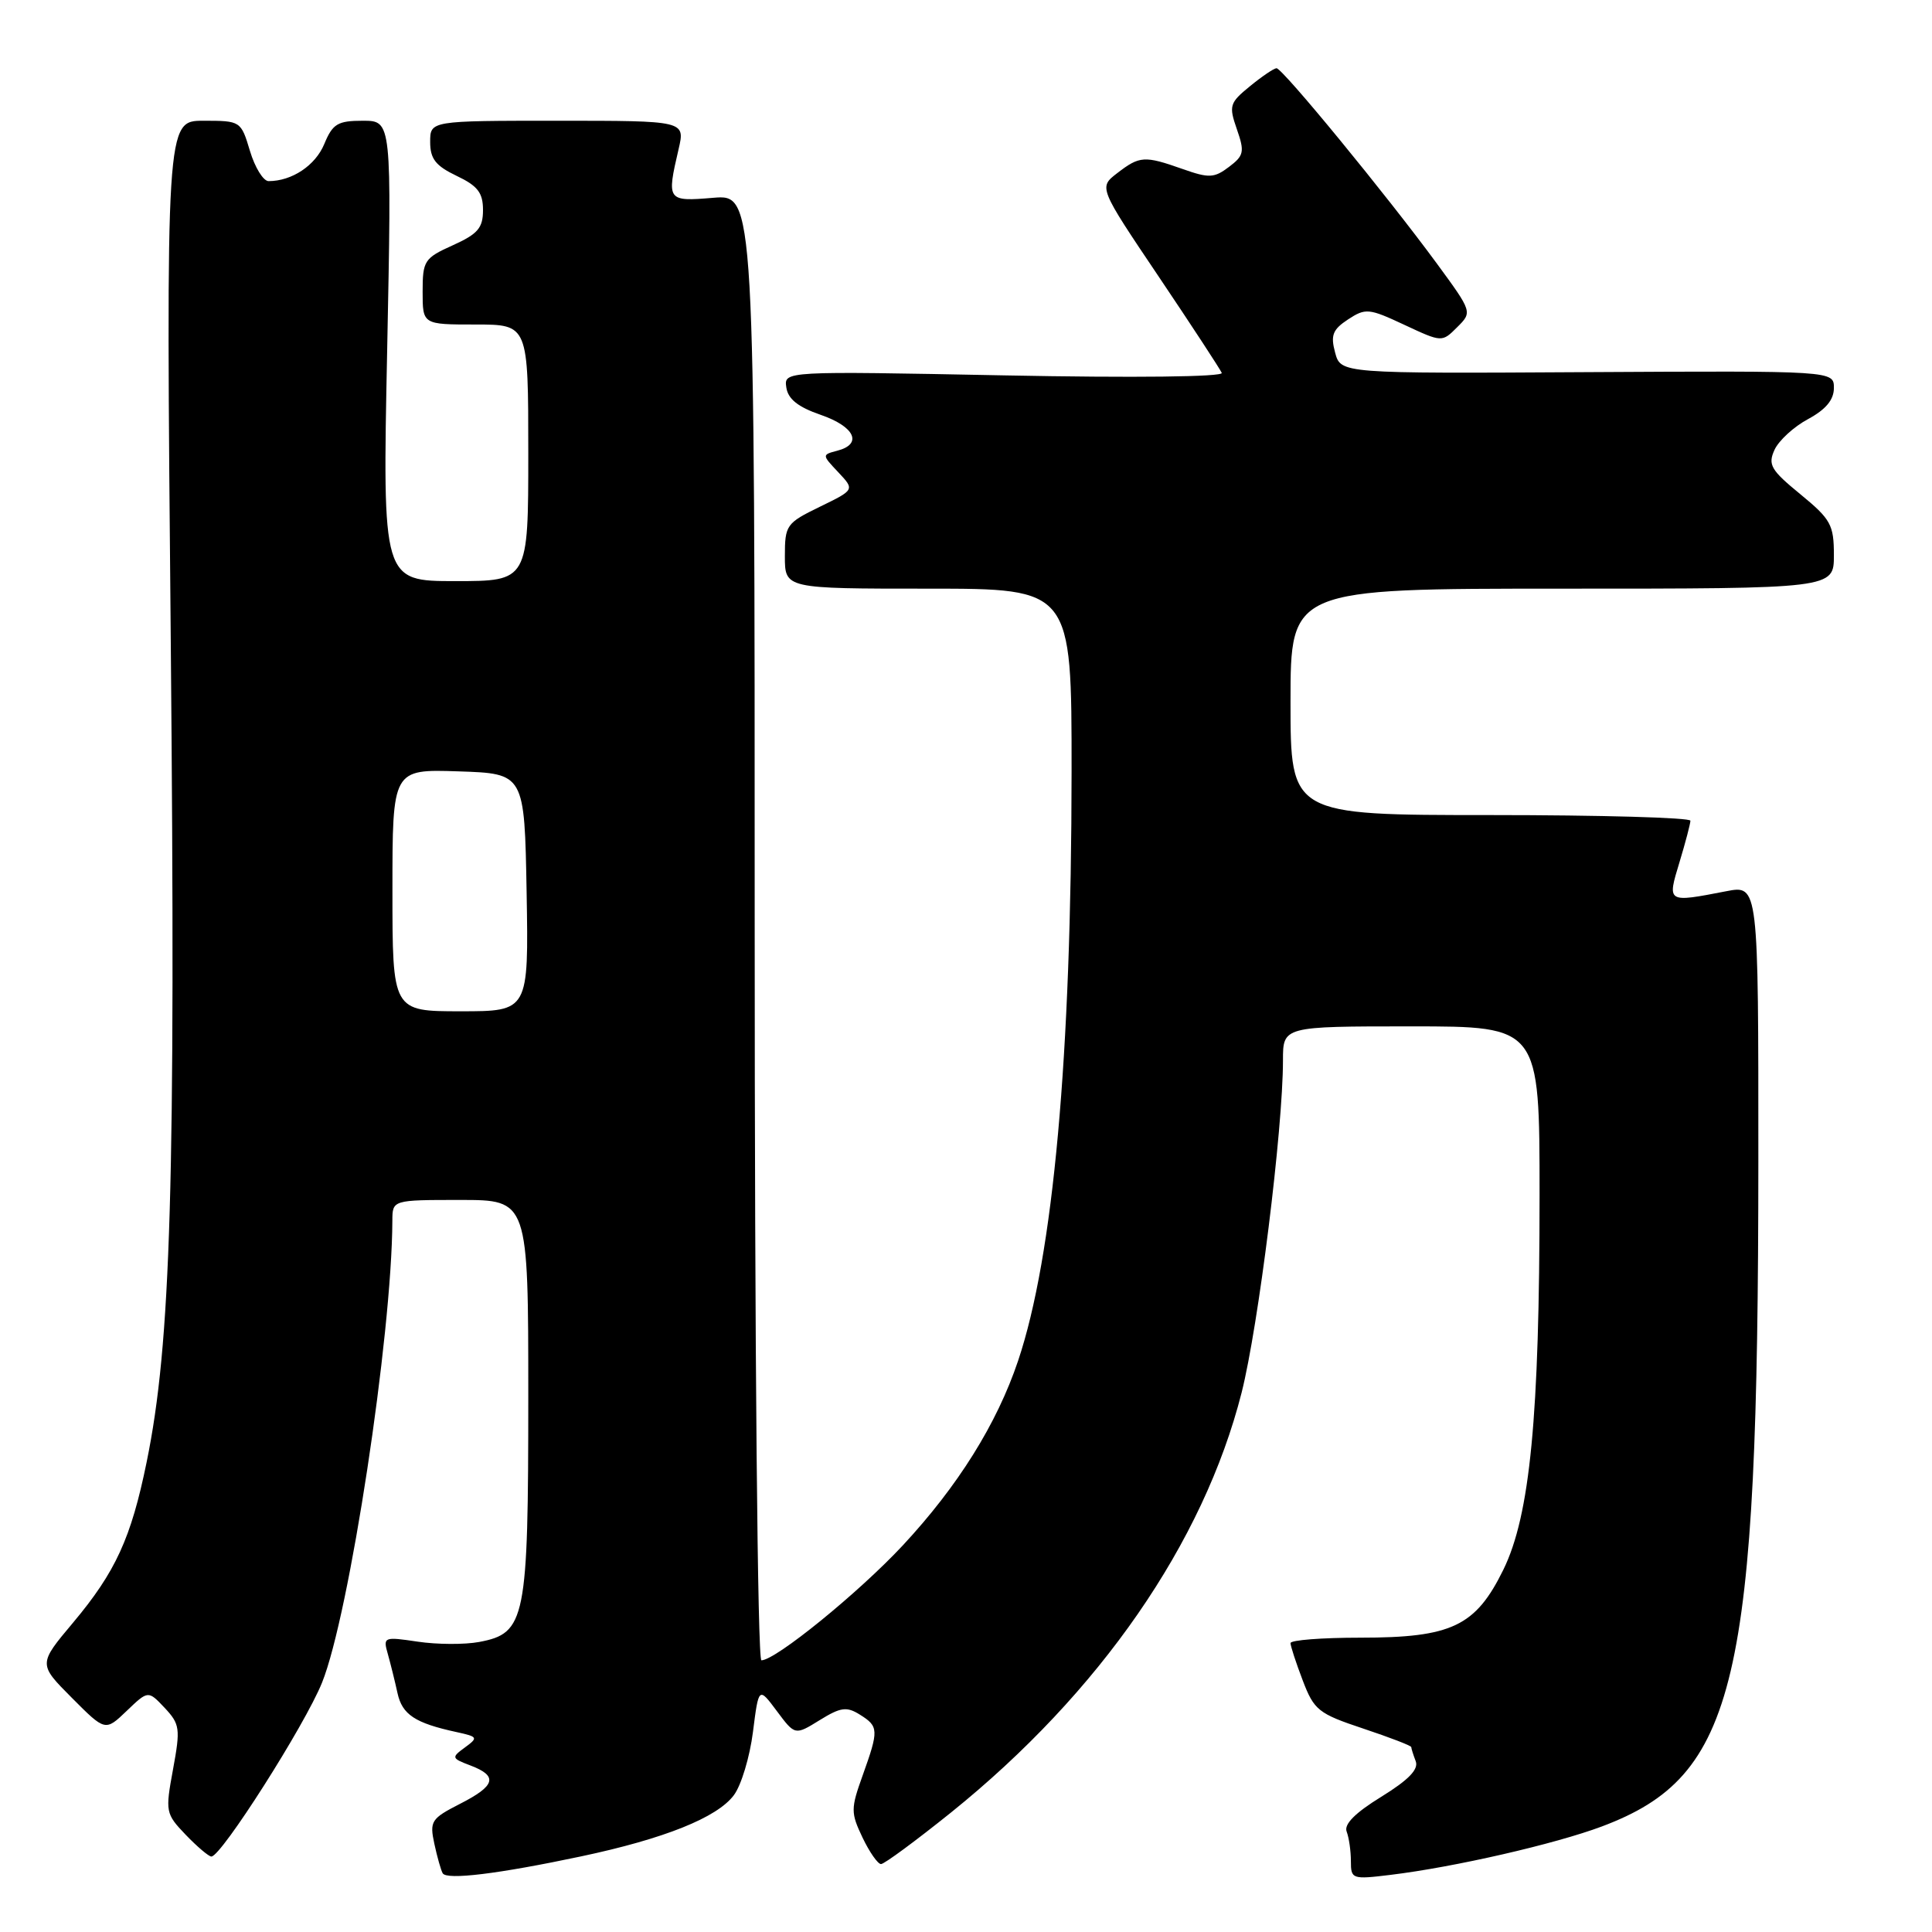 <?xml version="1.0" encoding="UTF-8" standalone="no"?>
<!DOCTYPE svg PUBLIC "-//W3C//DTD SVG 1.1//EN" "http://www.w3.org/Graphics/SVG/1.1/DTD/svg11.dtd" >
<svg xmlns="http://www.w3.org/2000/svg" xmlns:xlink="http://www.w3.org/1999/xlink" version="1.1" viewBox="0 0 256 256">
 <g >
 <path fill="currentColor"
d=" M 77.00 245.98 C 88.01 243.65 95.03 240.84 97.24 237.87 C 98.22 236.57 99.35 232.80 99.77 229.50 C 100.53 223.50 100.53 223.50 102.94 226.73 C 105.34 229.95 105.34 229.95 108.61 227.93 C 111.39 226.21 112.19 226.10 113.94 227.20 C 116.44 228.76 116.46 229.24 114.31 235.24 C 112.72 239.67 112.72 240.19 114.29 243.49 C 115.21 245.42 116.32 247.00 116.74 247.00 C 117.17 247.00 121.34 243.92 126.01 240.17 C 145.72 224.30 159.47 204.43 164.52 184.53 C 166.75 175.71 170.00 149.64 170.00 140.49 C 170.00 136.00 170.00 136.00 187.00 136.00 C 204.00 136.00 204.00 136.00 204.00 158.33 C 204.00 187.76 202.74 200.77 199.20 208.00 C 195.52 215.49 192.36 217.00 180.25 217.00 C 175.16 217.00 171.00 217.32 171.00 217.72 C 171.00 218.11 171.73 220.34 172.62 222.67 C 174.12 226.61 174.70 227.07 180.62 229.04 C 184.13 230.21 187.00 231.31 187.00 231.50 C 187.00 231.68 187.27 232.53 187.59 233.37 C 188.00 234.45 186.64 235.85 183.03 238.08 C 179.57 240.21 178.06 241.72 178.44 242.70 C 178.75 243.51 179.00 245.27 179.00 246.62 C 179.00 248.99 179.17 249.05 184.25 248.43 C 192.74 247.40 206.06 244.34 212.27 242.01 C 230.13 235.29 232.97 223.24 232.99 153.88 C 233.00 117.27 233.00 117.27 228.75 118.09 C 220.85 119.62 220.90 119.65 222.54 114.25 C 223.33 111.64 223.98 109.16 223.99 108.75 C 224.00 108.34 212.07 108.00 197.50 108.00 C 171.00 108.00 171.00 108.00 171.00 93.00 C 171.00 78.00 171.00 78.00 207.00 78.00 C 243.00 78.00 243.00 78.00 243.00 73.57 C 243.00 69.53 242.60 68.81 238.56 65.49 C 234.65 62.29 234.23 61.58 235.13 59.61 C 235.69 58.38 237.69 56.54 239.58 55.53 C 241.93 54.26 243.00 52.98 243.00 51.41 C 243.00 49.13 243.00 49.13 210.33 49.31 C 177.66 49.50 177.66 49.50 176.91 46.72 C 176.29 44.42 176.58 43.67 178.63 42.32 C 180.95 40.80 181.40 40.85 186.08 43.04 C 191.07 45.37 191.07 45.37 193.08 43.36 C 195.10 41.35 195.10 41.35 190.39 34.92 C 183.73 25.85 169.90 8.99 169.14 9.04 C 168.79 9.06 167.20 10.13 165.62 11.43 C 162.92 13.63 162.81 14.01 163.89 17.12 C 164.94 20.12 164.83 20.62 162.84 22.12 C 160.88 23.60 160.20 23.63 156.69 22.39 C 151.65 20.61 151.01 20.65 148.04 22.94 C 145.58 24.83 145.58 24.83 153.54 36.66 C 157.92 43.17 161.67 48.91 161.89 49.41 C 162.11 49.94 150.40 50.08 133.08 49.74 C 103.88 49.17 103.88 49.17 104.19 51.33 C 104.41 52.87 105.73 53.93 108.75 54.97 C 113.27 56.53 114.34 58.84 110.95 59.72 C 108.90 60.26 108.90 60.27 111.08 62.58 C 113.26 64.90 113.26 64.90 108.63 67.15 C 104.19 69.31 104.00 69.58 104.00 73.70 C 104.00 78.00 104.00 78.00 123.00 78.00 C 142.00 78.00 142.00 78.00 141.99 102.25 C 141.97 139.99 139.58 166.39 134.90 180.32 C 132.09 188.67 126.94 196.91 119.61 204.79 C 113.76 211.06 102.76 220.00 100.89 220.00 C 100.38 220.00 100.00 178.96 100.00 122.88 C 100.00 25.75 100.00 25.75 94.50 26.21 C 88.39 26.72 88.32 26.62 89.92 19.75 C 90.79 16.00 90.79 16.00 73.89 16.00 C 57.00 16.00 57.00 16.00 57.00 18.81 C 57.00 21.05 57.72 21.97 60.50 23.30 C 63.30 24.63 64.00 25.54 64.00 27.83 C 64.00 30.21 63.32 31.00 60.00 32.50 C 56.22 34.20 56.00 34.55 56.00 38.65 C 56.00 43.00 56.00 43.00 63.00 43.00 C 70.00 43.00 70.00 43.00 70.00 60.00 C 70.00 77.00 70.00 77.00 60.34 77.00 C 50.68 77.00 50.68 77.00 51.30 46.50 C 51.91 16.00 51.91 16.00 48.08 16.00 C 44.74 16.00 44.08 16.40 42.97 19.08 C 41.79 21.93 38.68 24.00 35.59 24.00 C 34.89 24.00 33.78 22.20 33.12 20.00 C 31.93 16.03 31.88 16.00 26.96 16.00 C 21.99 16.00 21.99 16.00 22.63 85.25 C 23.28 156.91 22.66 177.96 19.43 193.74 C 17.37 203.82 15.32 208.28 9.69 215.00 C 5.07 220.50 5.07 220.50 9.51 224.96 C 13.95 229.42 13.95 229.42 16.79 226.70 C 19.63 223.98 19.63 223.98 21.82 226.30 C 23.84 228.46 23.92 229.05 22.93 234.43 C 21.89 240.07 21.93 240.32 24.61 243.12 C 26.13 244.70 27.66 246.00 28.01 246.00 C 29.32 246.00 40.40 228.59 42.67 222.96 C 46.29 213.99 51.93 176.95 51.99 161.75 C 52.00 159.00 52.00 159.00 61.00 159.00 C 70.00 159.00 70.00 159.00 70.00 185.05 C 70.00 214.65 69.65 216.41 63.49 217.57 C 61.56 217.93 57.90 217.91 55.36 217.53 C 50.85 216.86 50.74 216.90 51.39 219.17 C 51.75 220.45 52.33 222.78 52.67 224.34 C 53.29 227.19 54.99 228.32 60.50 229.51 C 63.33 230.13 63.39 230.24 61.60 231.55 C 59.78 232.88 59.82 232.98 62.35 233.94 C 66.03 235.34 65.67 236.62 60.93 239.03 C 57.14 240.97 56.91 241.32 57.55 244.30 C 57.93 246.06 58.43 247.83 58.66 248.22 C 59.20 249.14 66.05 248.30 77.00 245.98 Z  M 52.00 117.96 C 52.00 101.92 52.00 101.92 60.75 102.21 C 69.50 102.50 69.50 102.50 69.78 118.25 C 70.05 134.00 70.05 134.00 61.03 134.00 C 52.00 134.00 52.00 134.00 52.00 117.96 Z "/>
</g>
</svg>